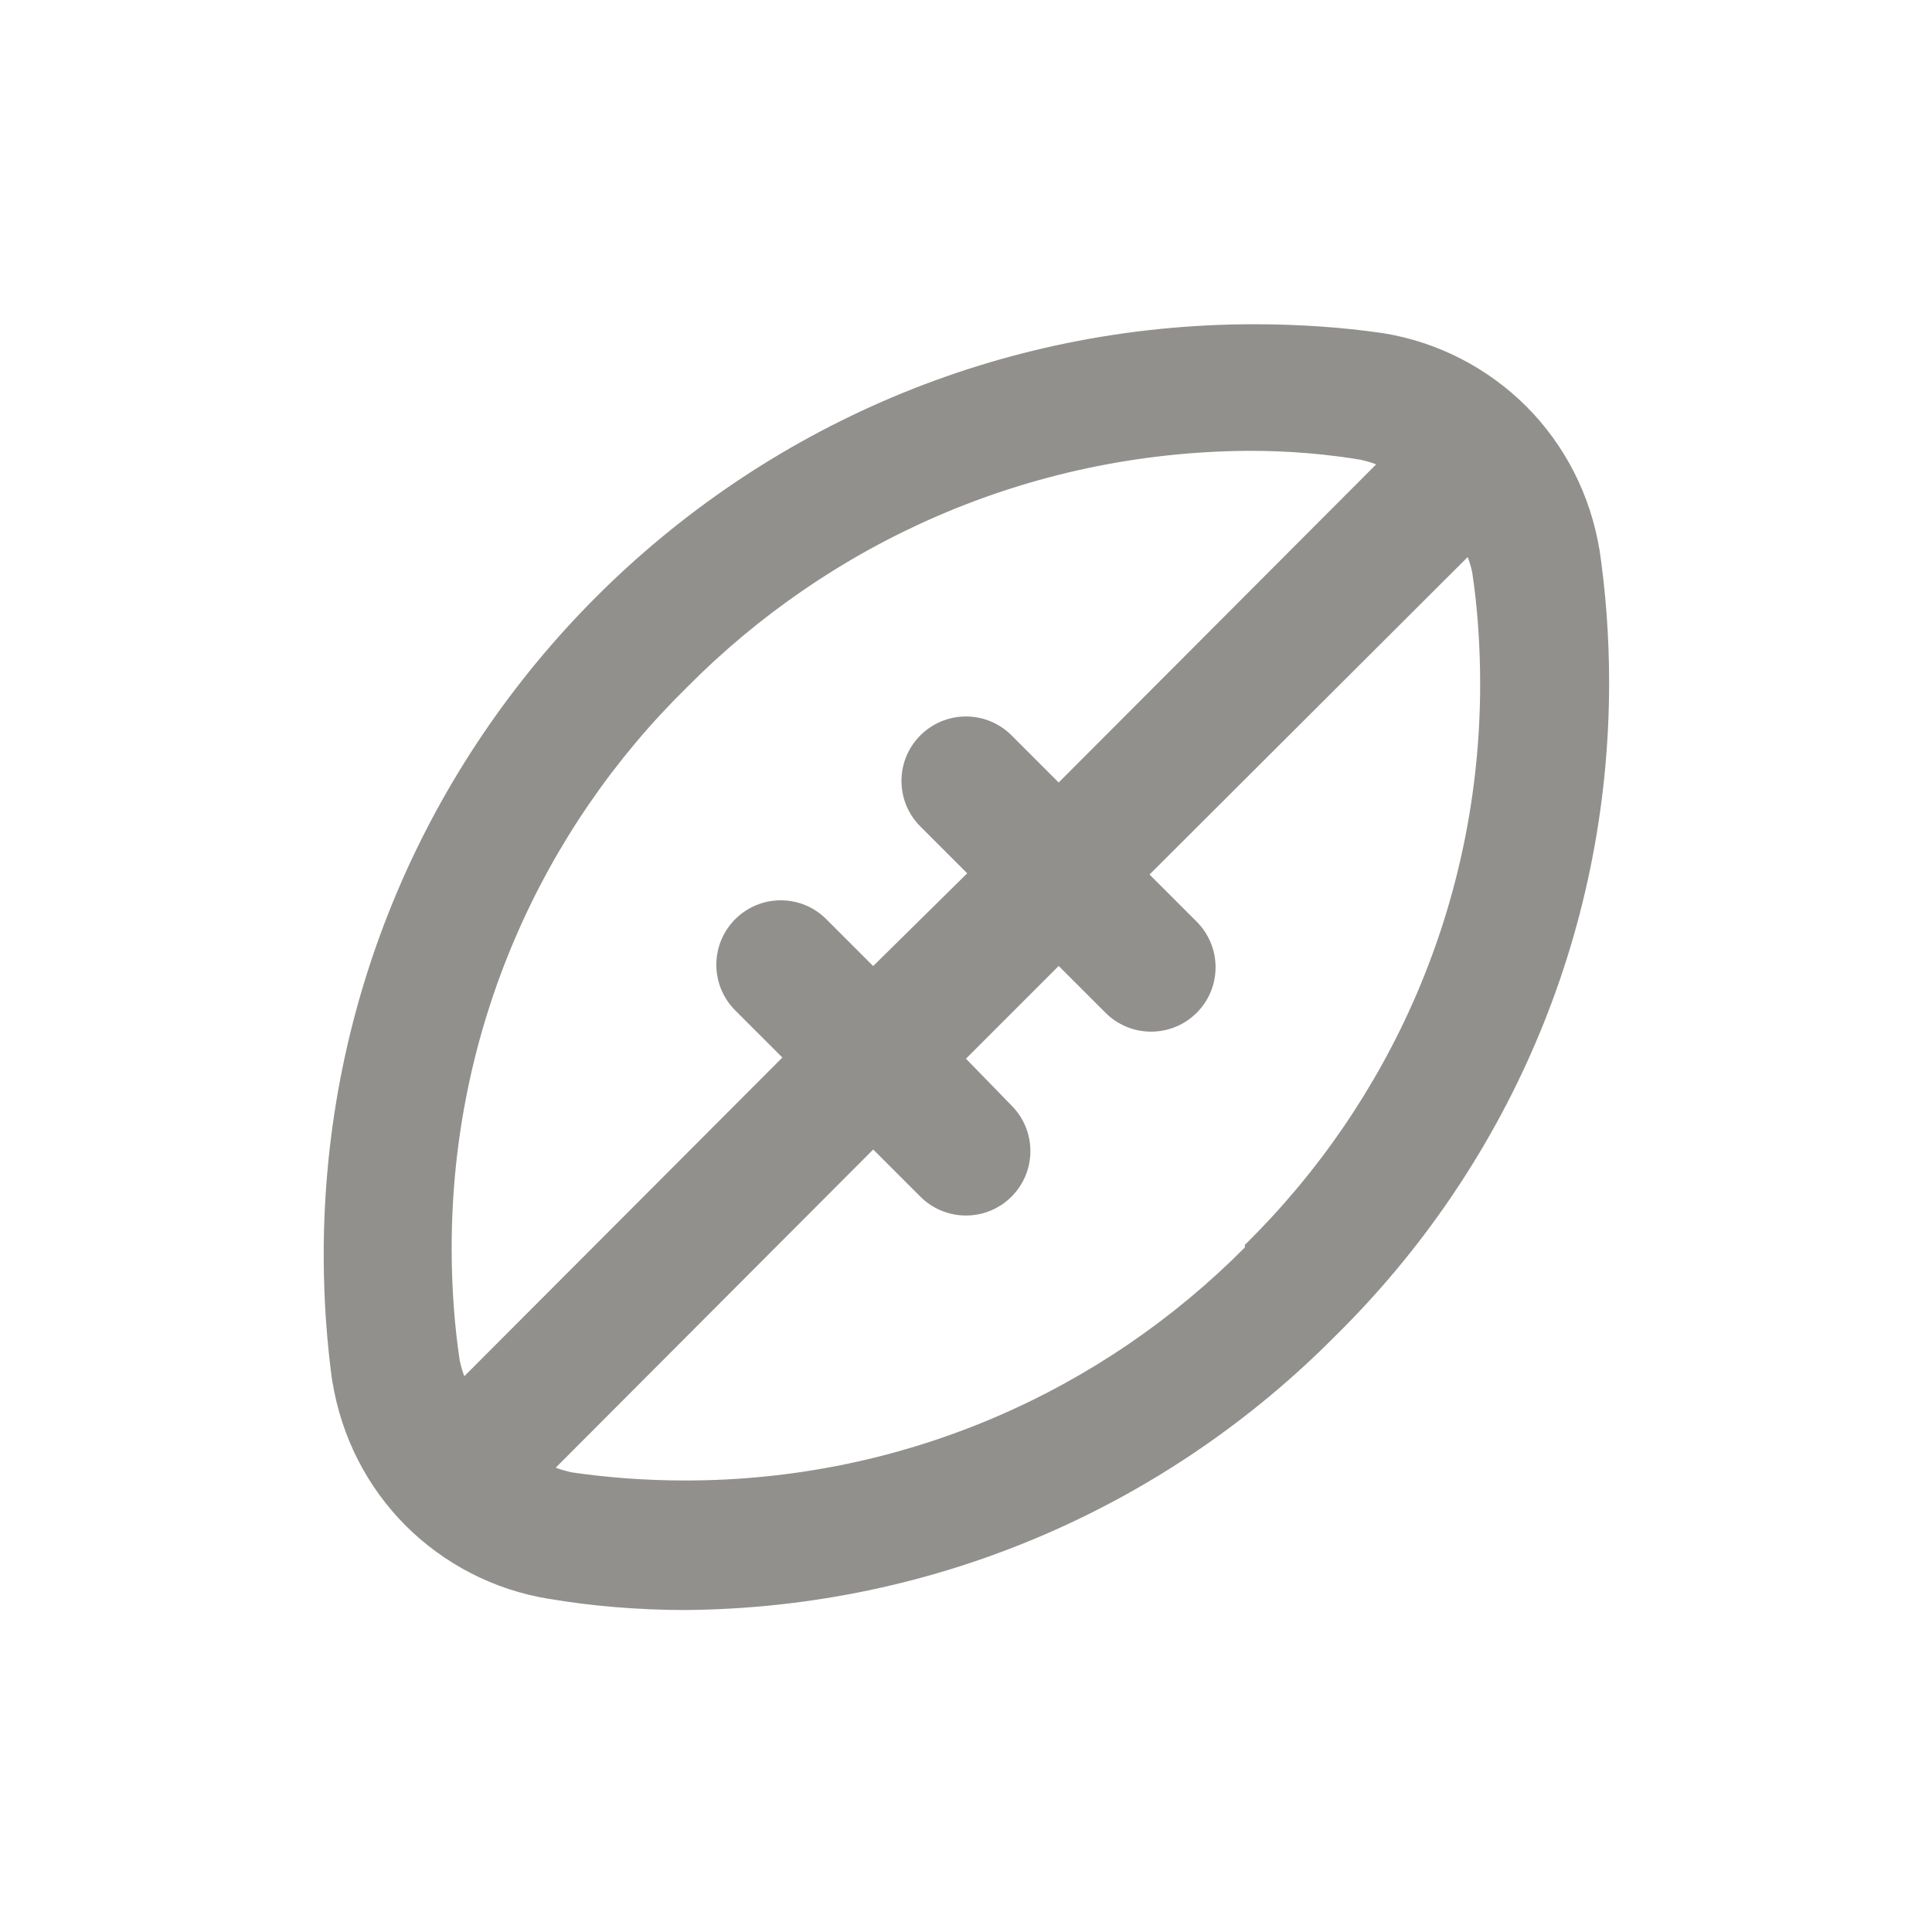 <!-- Generated by IcoMoon.io -->
<svg version="1.1" xmlns="http://www.w3.org/2000/svg" width="40" height="40" viewBox="0 0 40 40">
<title>football-ball</title>
<path fill="#91908d" d="M33.12 11.413c-0.189-1.181-0.734-2.211-1.52-3l0 0c-0.789-0.786-1.819-1.331-2.969-1.516l-0.031-0.004c-0.79-0.115-1.703-0.18-2.631-0.18-10.641 0-19.267 8.626-19.267 19.267 0 0.919 0.064 1.824 0.189 2.709l-0.012-0.102c0.189 1.181 0.734 2.211 1.52 3l-0-0c0.789 0.786 1.819 1.331 2.969 1.516l0.031 0.004c0.833 0.142 1.793 0.225 2.771 0.227h0.002c5.275-0.039 10.037-2.203 13.478-5.678l0.002-0.002c3.496-3.444 5.663-8.229 5.663-13.521 0-0.959-0.071-1.902-0.209-2.823l0.013 0.104zM9.613 28.493c-0.034-0.088-0.067-0.195-0.091-0.305l-0.003-0.015c-0.107-0.7-0.168-1.508-0.168-2.33 0-4.548 1.865-8.661 4.872-11.614l0.002-0.002c2.964-2.991 7.060-4.855 11.593-4.893l0.007-0c0.022-0 0.048-0 0.074-0 0.803 0 1.59 0.068 2.355 0.198l-0.082-0.012c0.125 0.027 0.232 0.059 0.335 0.099l-0.015-0.005-6.573 6.587-0.973-0.973c-0.242-0.244-0.577-0.394-0.947-0.394s-0.705 0.151-0.947 0.394l-0 0c-0.24 0.241-0.388 0.573-0.388 0.94s0.148 0.699 0.388 0.94l0.973 0.973-1.947 1.92-0.973-0.973c-0.241-0.24-0.573-0.388-0.94-0.388s-0.699 0.148-0.94 0.388l0-0c-0.244 0.242-0.394 0.577-0.394 0.947s0.151 0.705 0.394 0.947l0.973 0.973zM25.773 25.827c-2.958 2.98-7.056 4.825-11.585 4.825-0.833 0-1.652-0.062-2.452-0.183l0.090 0.011c-0.125-0.027-0.232-0.059-0.335-0.099l0.015 0.005 6.573-6.587 0.973 0.973c0.242 0.243 0.577 0.394 0.947 0.394 0.737 0 1.334-0.597 1.334-1.334 0-0.367-0.148-0.699-0.387-0.94l0 0-0.947-0.973 1.92-1.92 0.973 0.973c0.241 0.239 0.573 0.387 0.939 0.387 0.003 0 0.005 0 0.008-0h-0c0.734-0.003 1.328-0.599 1.328-1.333 0-0.37-0.151-0.705-0.394-0.947l-0.973-0.973 6.587-6.573c0.034 0.088 0.067 0.195 0.091 0.305l0.003 0.015c0.105 0.693 0.164 1.493 0.164 2.307 0 4.546-1.864 8.657-4.869 11.611l-0.002 0.002z"></path>
</svg>
